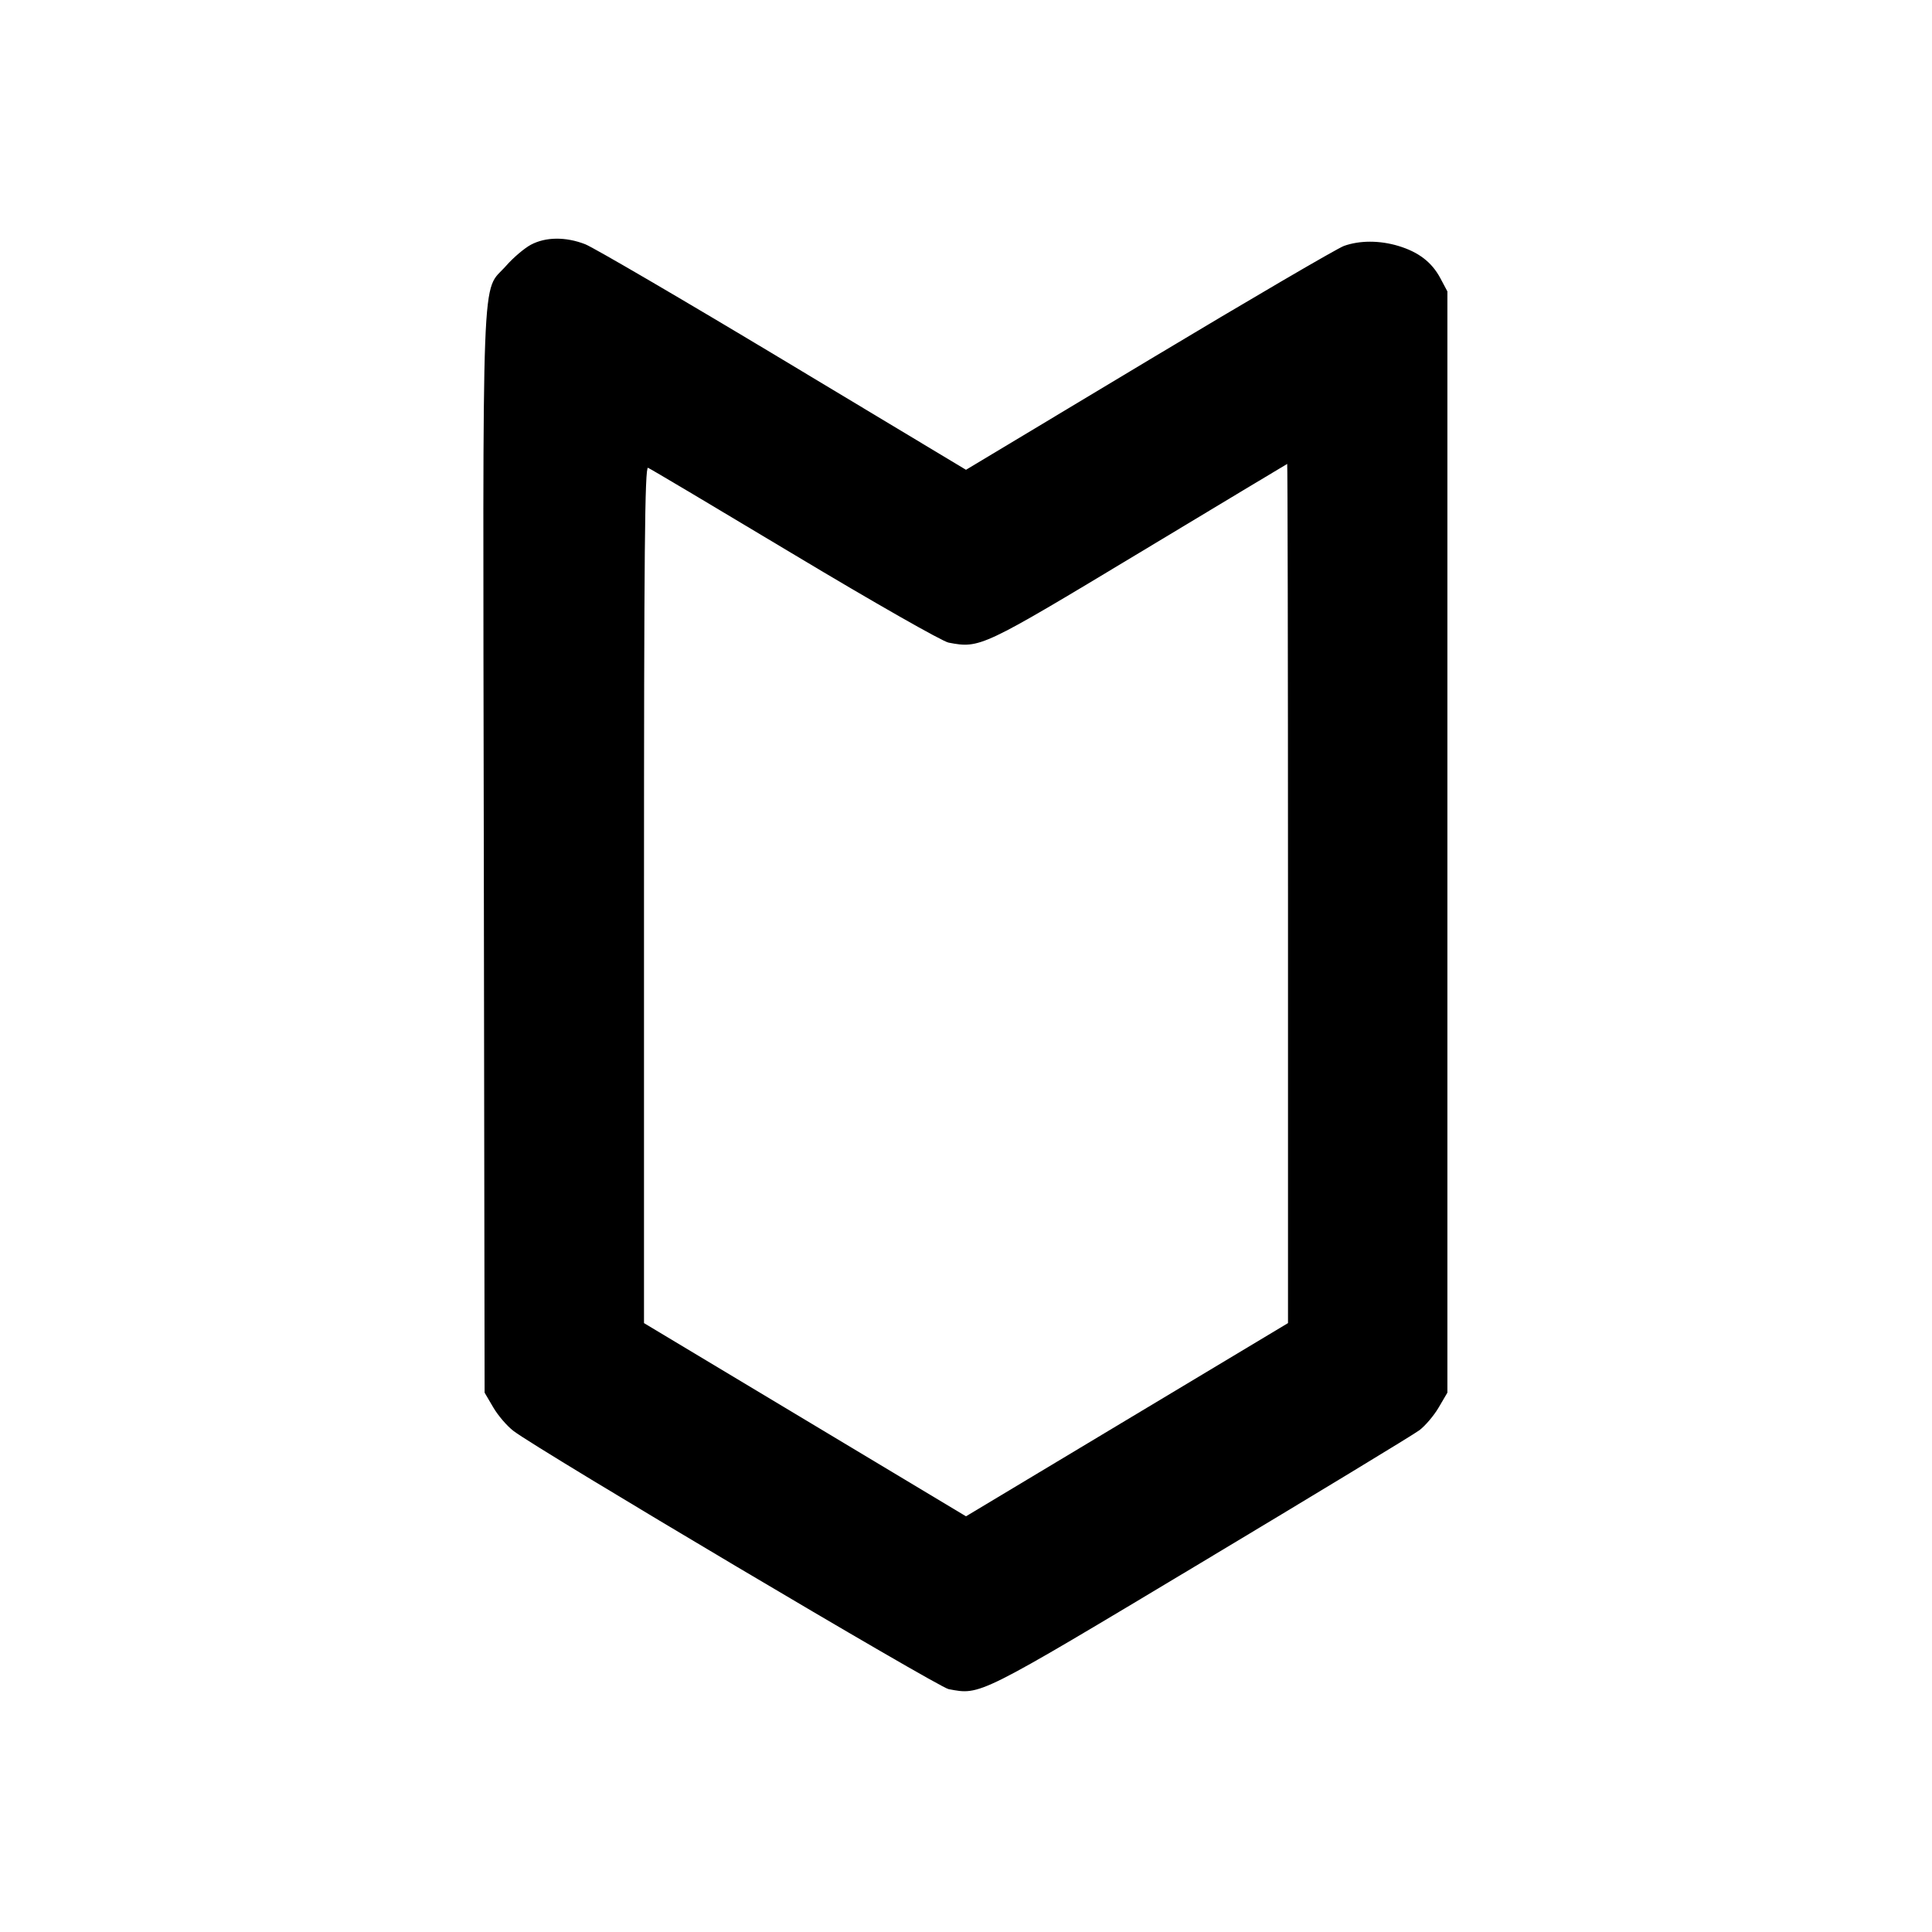 <svg xmlns="http://www.w3.org/2000/svg" width="24" height="24" viewBox="0 0 24 24" fill="none" stroke="currentColor" stroke-width="2" stroke-linecap="round" stroke-linejoin="round" class="icon icon-tabler icons-tabler-outline icon-tabler-badge"><path d="M6.595 3.040 C 6.515 3.083,6.376 3.200,6.287 3.302 C 5.976 3.655,5.998 3.073,6.010 10.582 L 6.020 17.300 6.128 17.484 C 6.187 17.585,6.300 17.716,6.379 17.776 C 6.695 18.017,11.652 20.959,11.784 20.983 C 12.183 21.058,12.135 21.083,14.910 19.419 C 16.334 18.565,17.559 17.822,17.632 17.767 C 17.705 17.712,17.813 17.585,17.872 17.484 L 17.980 17.300 17.980 10.460 L 17.980 3.620 17.891 3.453 C 17.785 3.256,17.622 3.131,17.371 3.055 C 17.137 2.985,16.892 2.985,16.695 3.055 C 16.610 3.086,15.518 3.724,14.270 4.473 L 12.000 5.836 9.730 4.472 C 8.482 3.722,7.374 3.075,7.270 3.034 C 7.028 2.940,6.780 2.942,6.595 3.040 M16.000 11.098 L 16.000 16.436 14.000 17.636 L 12.000 18.836 10.000 17.636 L 8.000 16.436 8.000 11.114 C 8.000 6.872,8.010 5.795,8.050 5.811 C 8.078 5.822,8.897 6.309,9.872 6.894 C 10.850 7.481,11.707 7.969,11.784 7.983 C 12.174 8.057,12.196 8.046,14.150 6.869 C 15.156 6.263,15.985 5.765,15.990 5.763 C 15.995 5.762,16.000 8.162,16.000 11.098 " stroke="none" fill="black" fill-rule="evenodd"></path></svg>